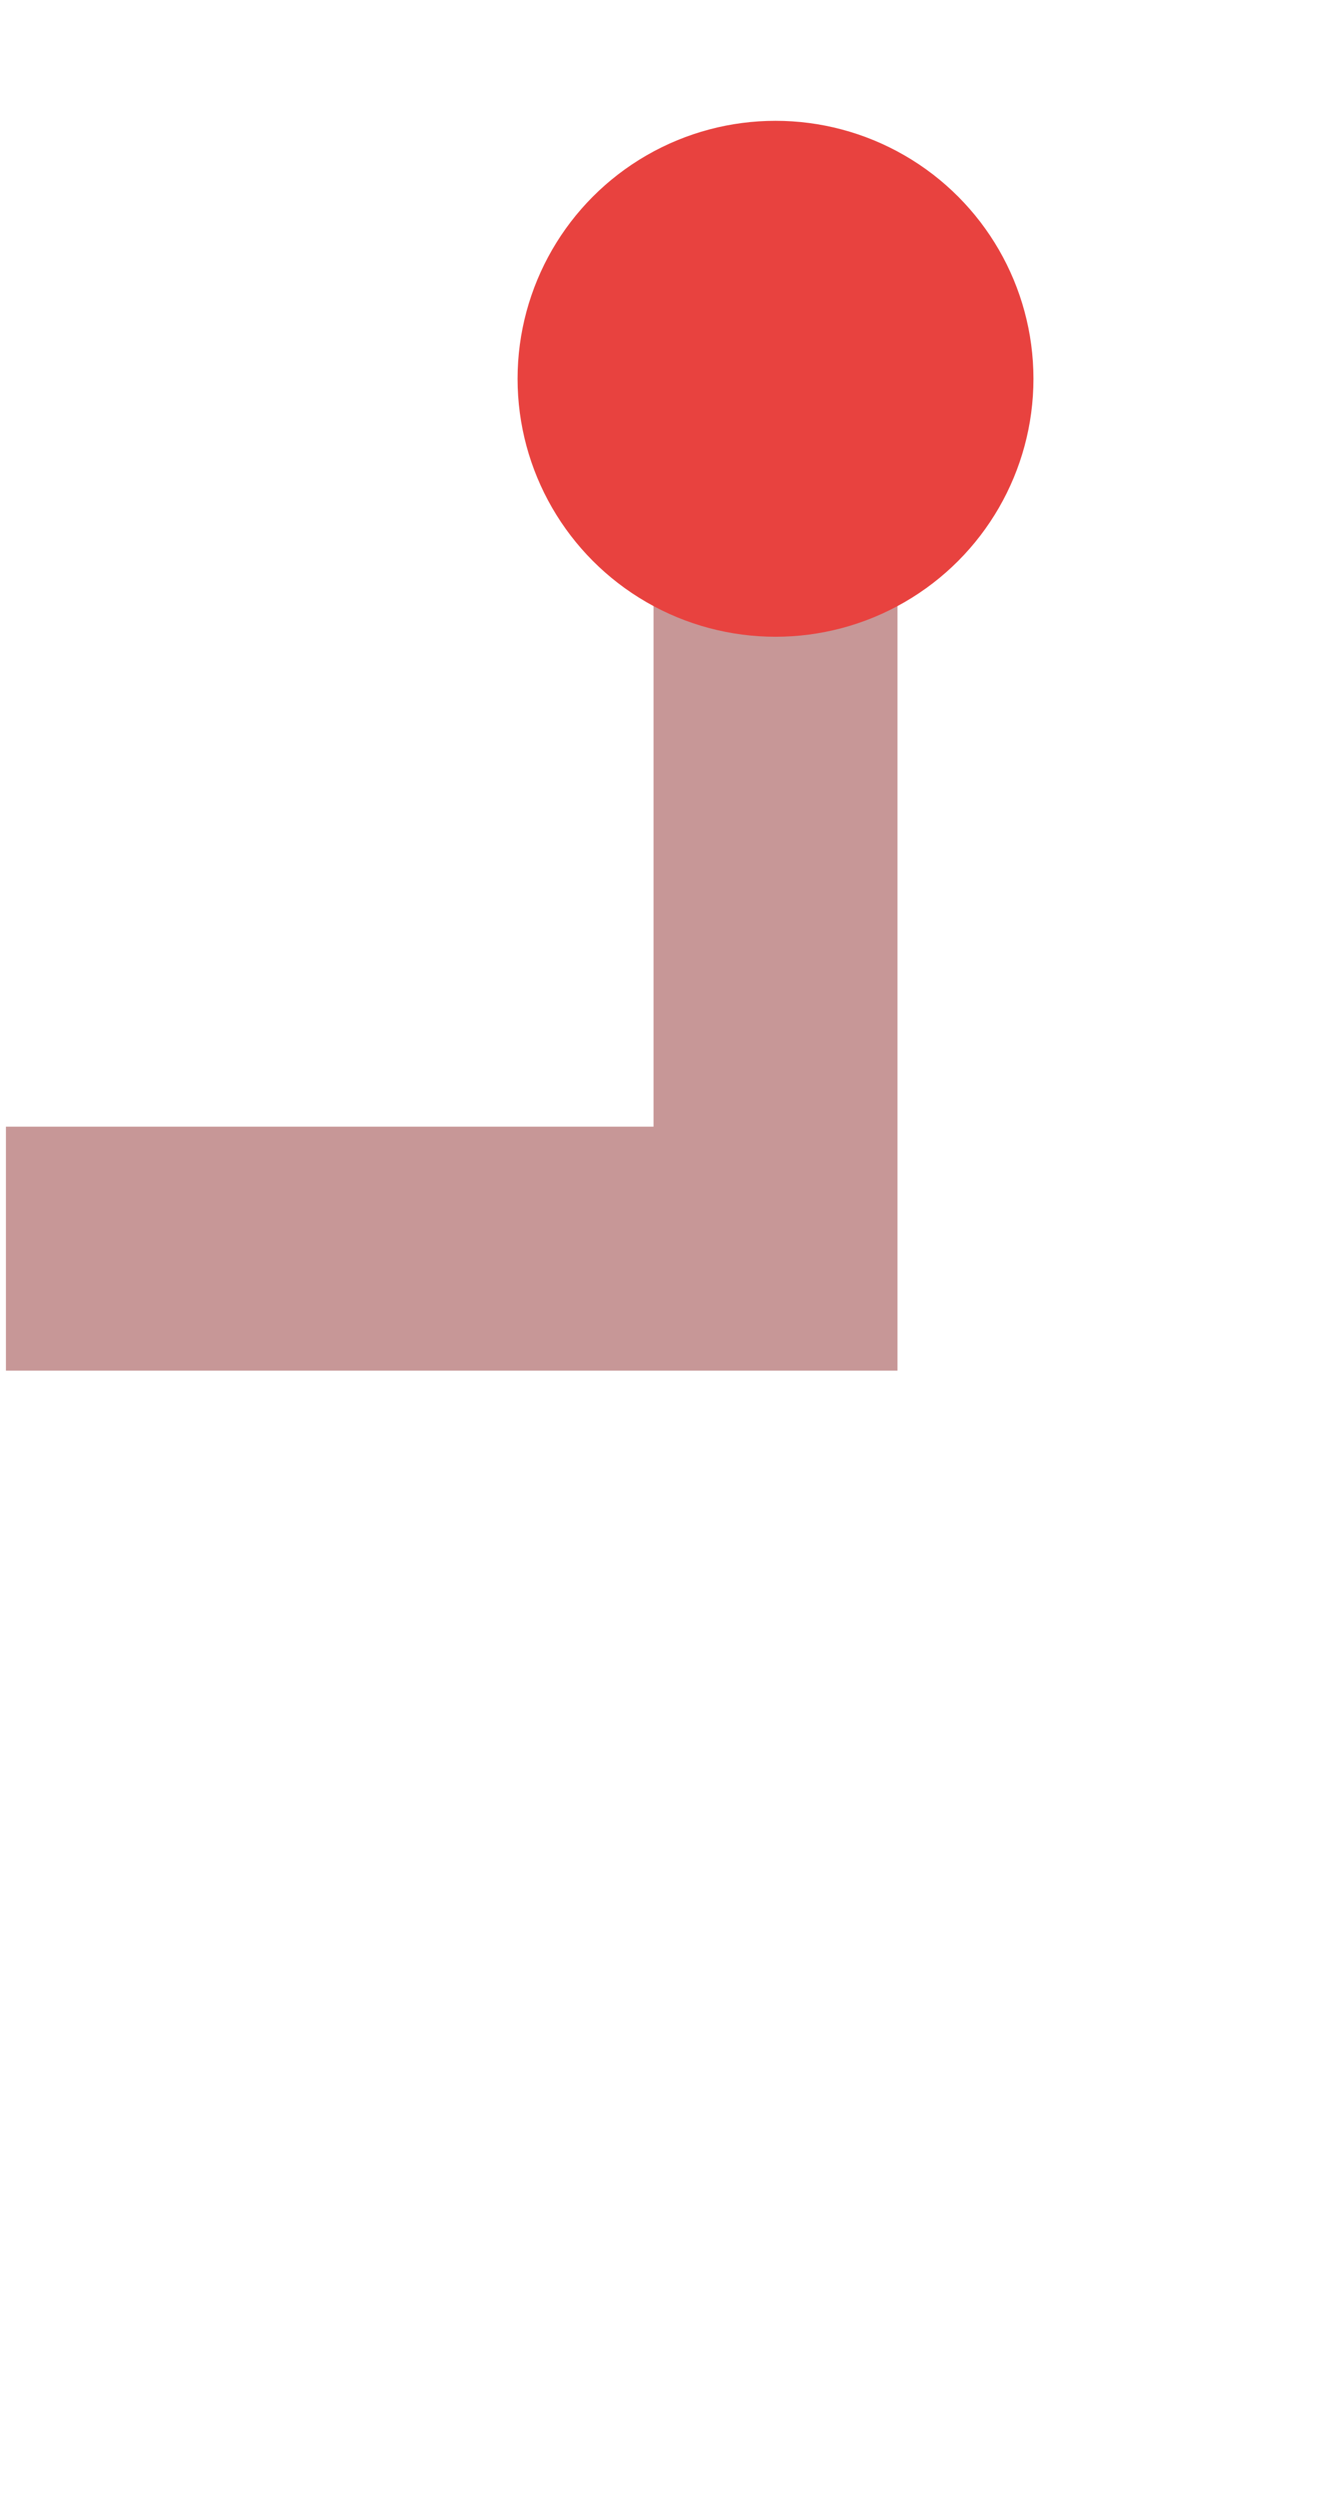 <?xml version="1.0" encoding="UTF-8"?>
<svg id="_圖層_1" data-name="圖層 1" xmlns="http://www.w3.org/2000/svg" viewBox="0 0 226.77 425.2">
  <defs>
    <style>
      .cls-1 {
        fill: #e8423f;
      }

      .cls-1, .cls-2 {
        stroke-width: 0px;
      }

      .cls-2 {
        fill: #c79797;
      }
    </style>
  </defs>
  <polygon class="cls-2" points="111.18 72.25 111.18 191.64 1.01 191.64 1.01 233.14 111.18 233.14 152.34 233.14 152.68 233.14 152.68 72.25 111.18 72.25"/>
  <circle class="cls-1" cx="131.93" cy="64.43" r="43.88"/>
</svg>